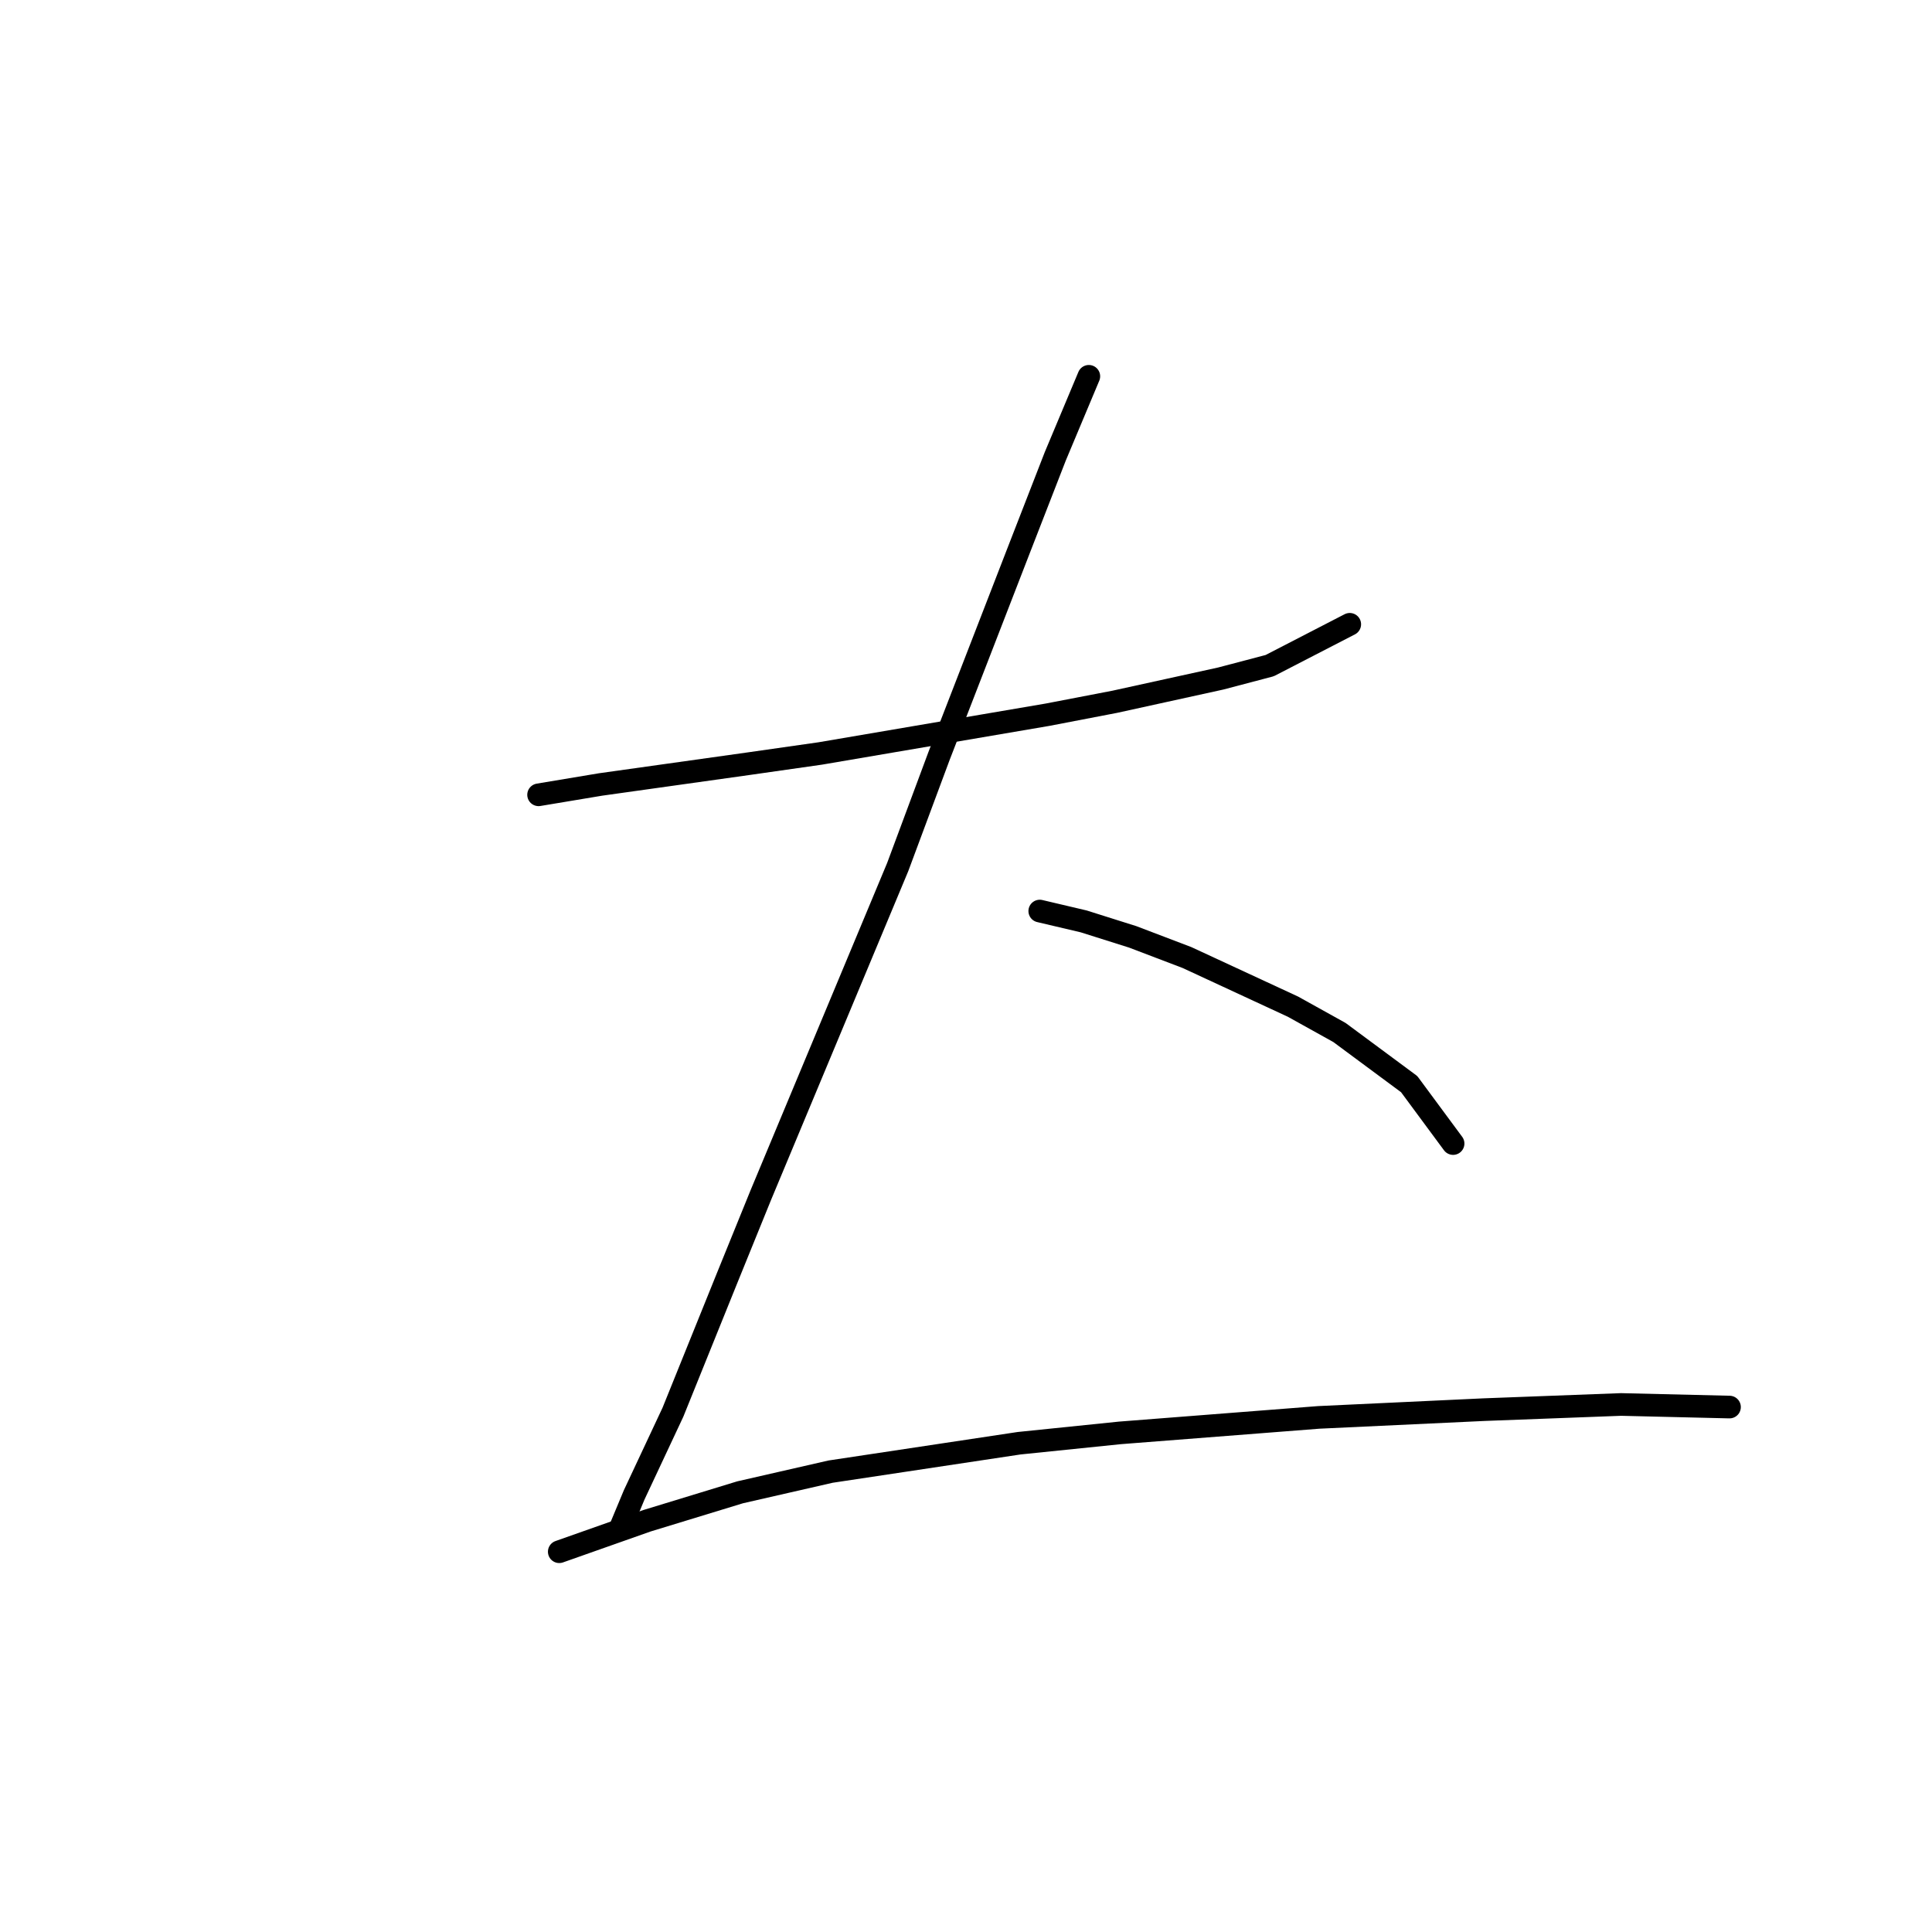 <?xml version="1.0" standalone="no"?>
    <svg width="256" height="256" xmlns="http://www.w3.org/2000/svg" version="1.1">
    <polyline stroke="black" stroke-width="3" stroke-linecap="round" fill="transparent" stroke-linejoin="round" points="71.365 105.316 79.581 103.946 99.092 101.208 108.677 99.839 138.8 94.704 147.7 92.992 161.735 89.912 168.239 88.2 178.85 82.723 178.85 82.723 " />
        <polyline stroke="black" stroke-width="3" stroke-linecap="round" fill="transparent" stroke-linejoin="round" points="144.277 49.862 139.827 60.473 135.035 72.796 124.423 100.181 118.946 114.9 100.804 158.373 96.354 169.327 89.166 187.127 84.031 198.081 82.319 202.189 82.319 202.189 " />
        <polyline stroke="black" stroke-width="3" stroke-linecap="round" fill="transparent" stroke-linejoin="round" points="137.773 120.719 143.592 122.089 150.096 124.142 157.285 126.881 171.319 133.385 177.481 136.808 186.723 143.654 192.542 151.527 192.542 151.527 " />
        <polyline stroke="black" stroke-width="3" stroke-linecap="round" fill="transparent" stroke-linejoin="round" points="74.104 205.612 85.742 201.504 98.066 197.739 110.046 195 135.035 191.235 148.385 189.866 174.743 187.812 196.65 186.785 214.793 186.1 229.169 186.443 229.169 186.443 " />
        </svg>